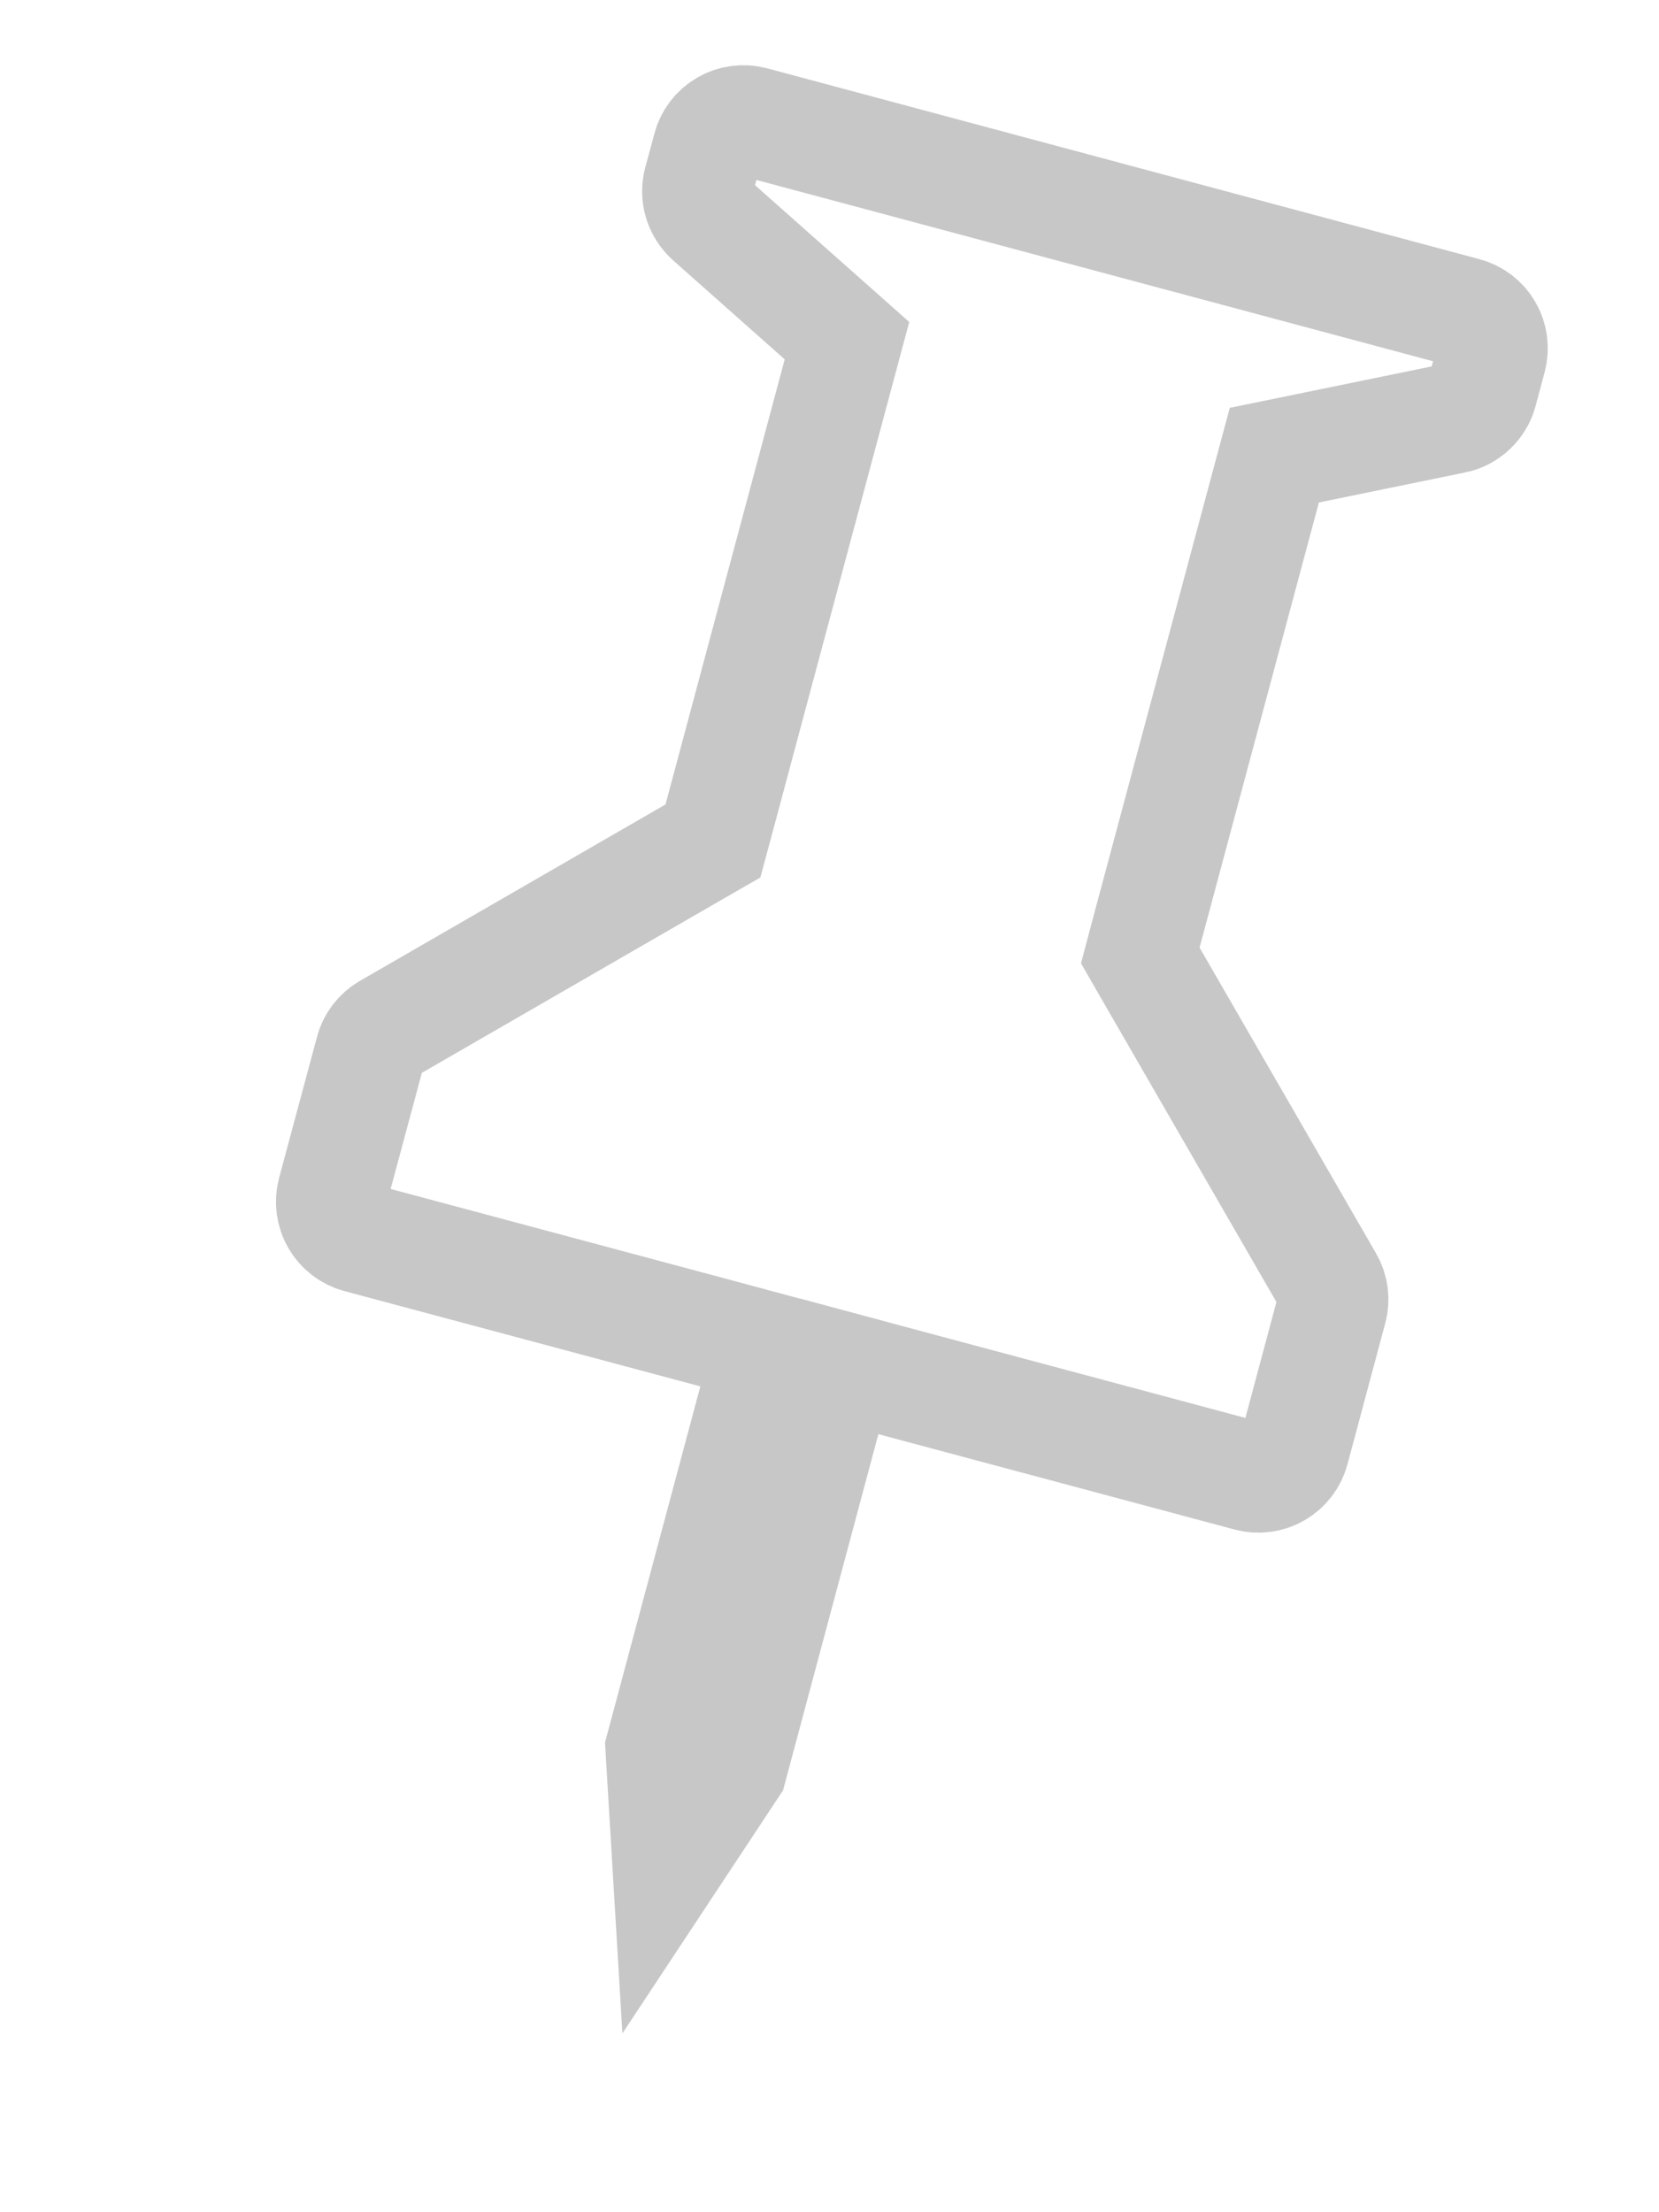 <svg width="15" height="20" viewBox="0 0 15 20" fill="none" xmlns="http://www.w3.org/2000/svg">
<path d="M3.006 10.78L3.349 9.504C3.349 9.504 3.349 9.504 3.349 9.504C3.371 9.418 3.427 9.346 3.504 9.301L3.504 9.301L6.267 7.706L6.446 7.603L6.5 7.403L7.578 3.378L7.658 3.08L7.427 2.875L6.418 1.98L6.418 1.98C6.372 1.938 6.338 1.885 6.32 1.826C6.302 1.767 6.301 1.704 6.317 1.644L6.4 1.337C6.422 1.251 6.478 1.179 6.555 1.134C6.631 1.09 6.722 1.078 6.808 1.101L13.247 2.826C13.333 2.849 13.406 2.905 13.45 2.982C13.494 3.058 13.506 3.149 13.483 3.235L13.401 3.542C13.385 3.602 13.352 3.656 13.307 3.698C13.262 3.741 13.206 3.77 13.146 3.782L13.145 3.782L11.824 4.053L11.522 4.115L11.442 4.413L10.363 8.438L10.31 8.638L10.413 8.817L12.008 11.58L12.008 11.58C12.053 11.657 12.065 11.748 12.042 11.833C12.042 11.833 12.042 11.833 12.042 11.833L11.7 13.11C11.677 13.195 11.621 13.268 11.544 13.312C11.468 13.356 11.377 13.368 11.292 13.345L8.072 12.483L7.589 12.353L7.459 12.836L6.618 15.978L6.037 16.857L5.974 15.805L6.815 12.664L6.945 12.181L6.462 12.051L3.242 11.189C3.157 11.166 3.084 11.11 3.04 11.033C2.996 10.957 2.984 10.866 3.006 10.78Z" stroke="#C7C7C7"/>
</svg>
